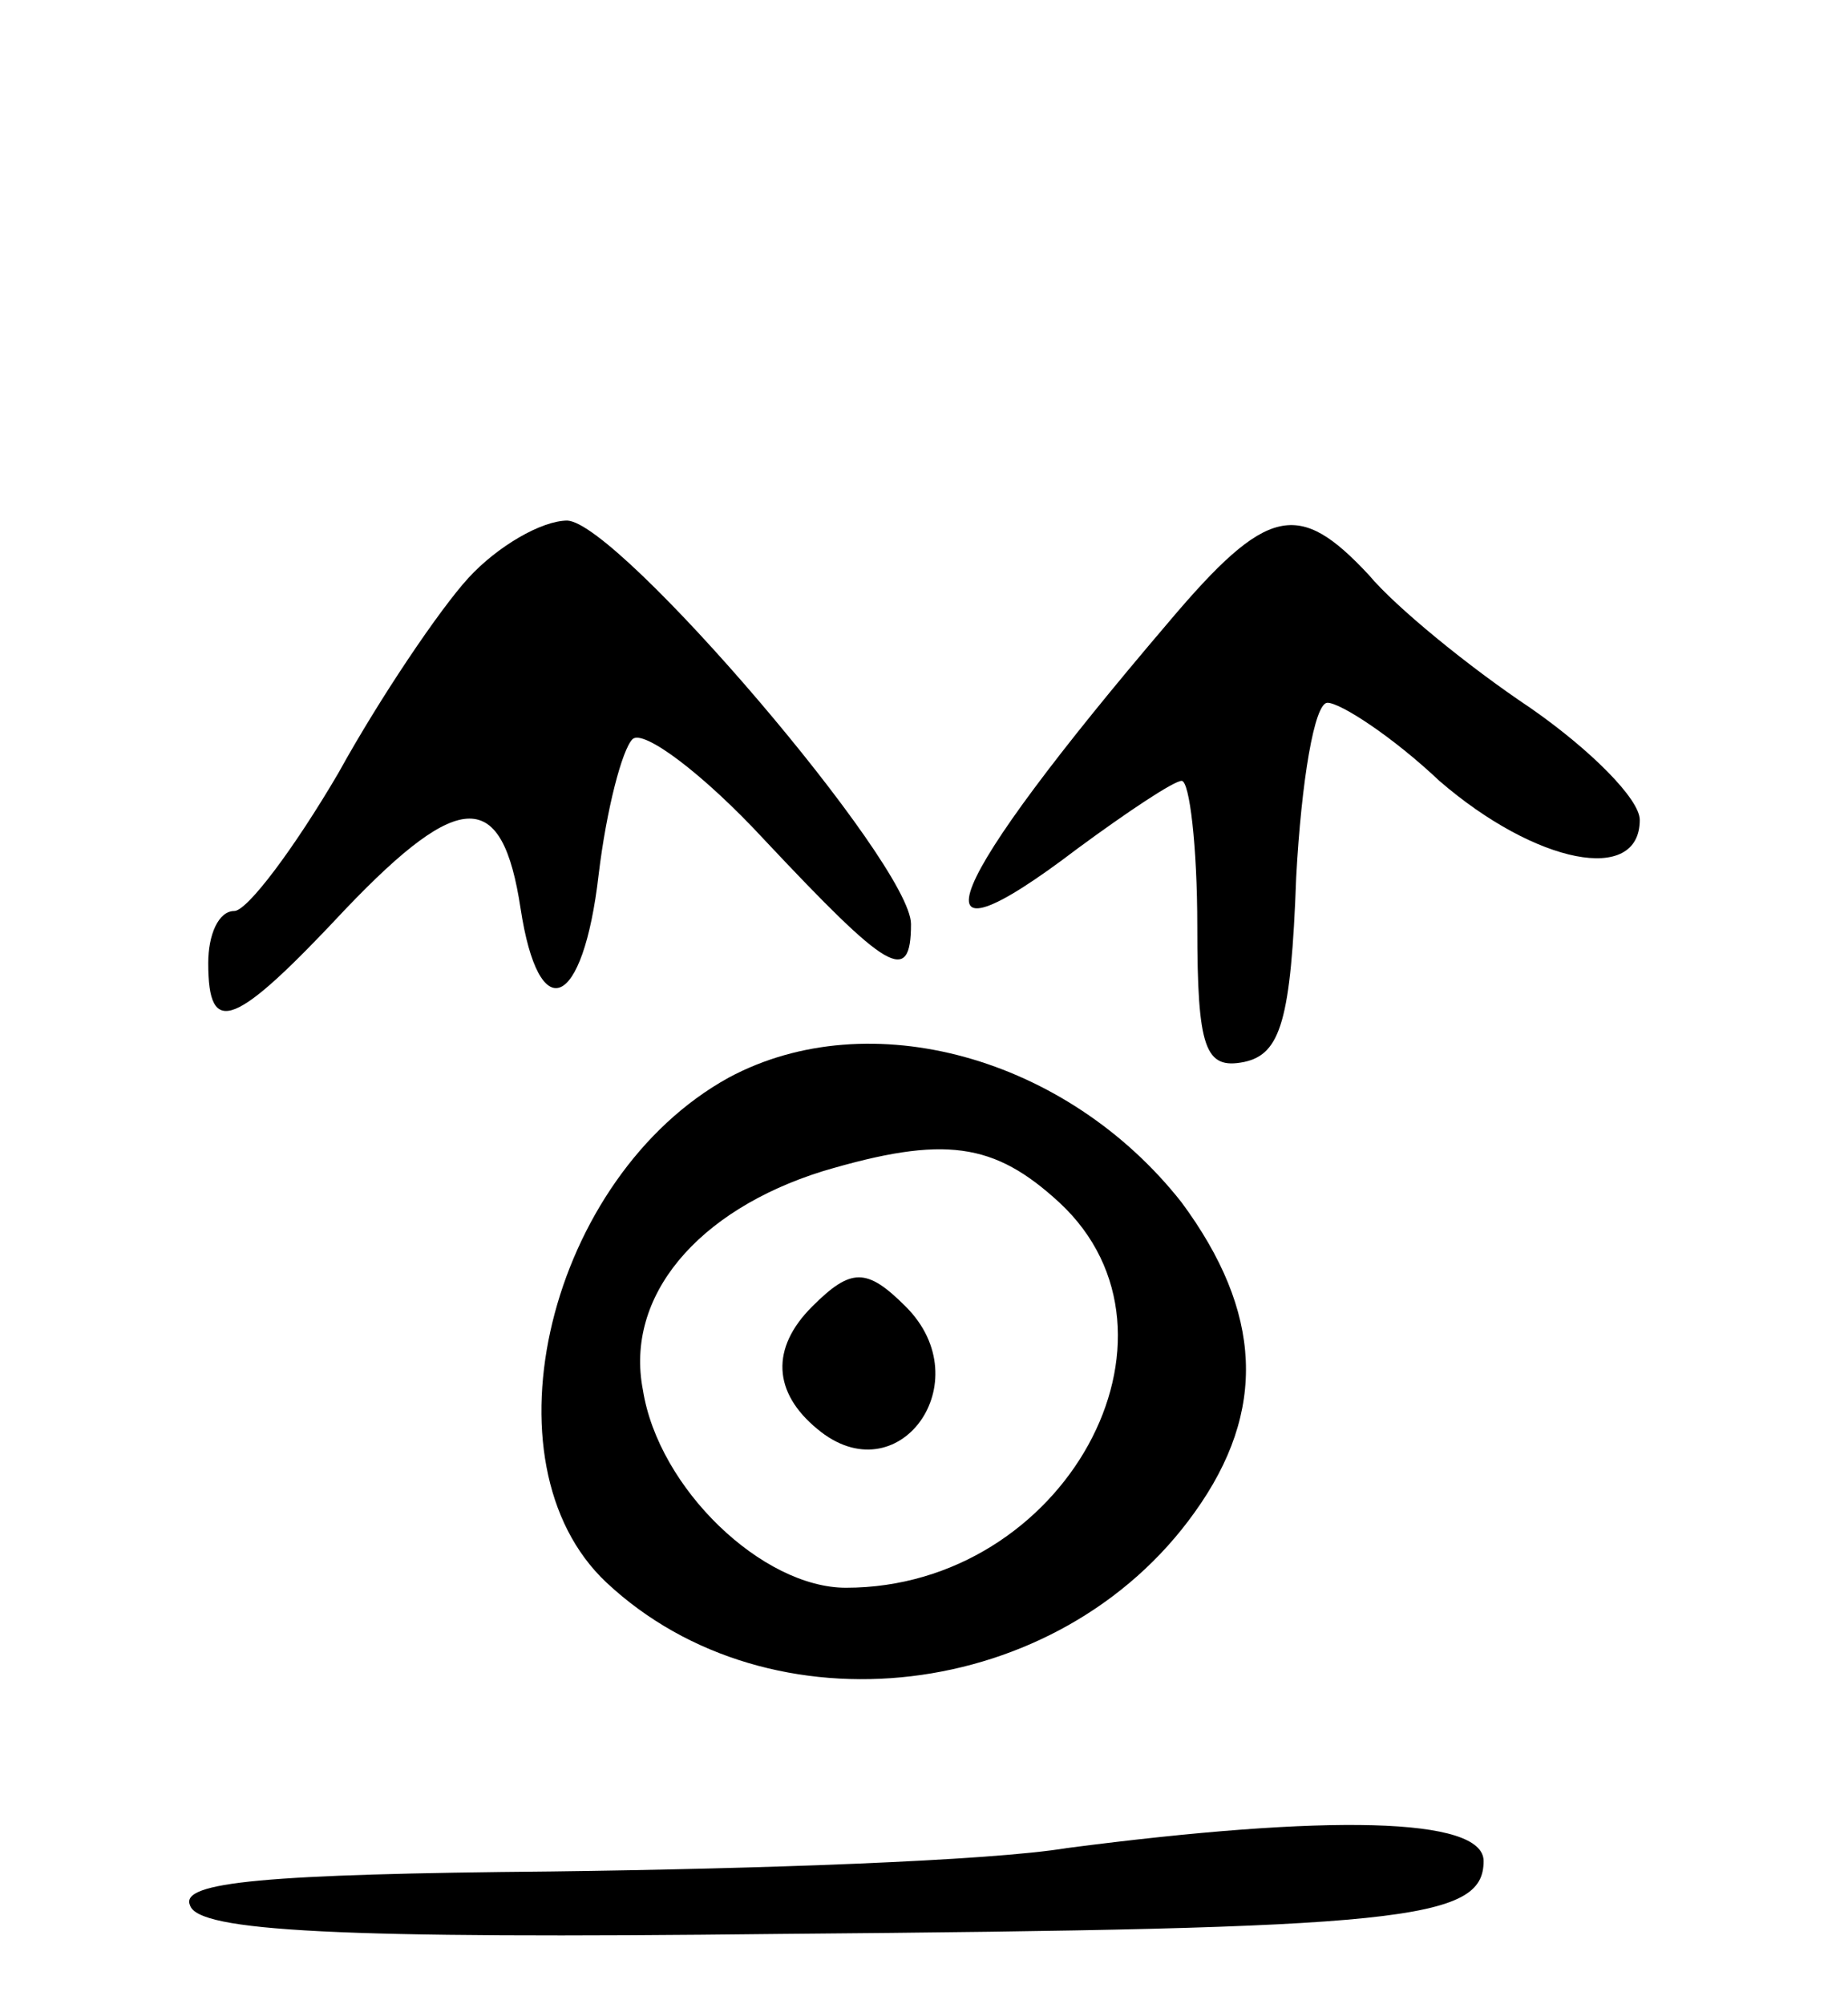 <svg version="1.0" xmlns="http://www.w3.org/2000/svg"
 width="71pt" height="77pt" viewBox="0 0 71 77"
 preserveAspectRatio="xMidYMid meet">
<g transform="translate(0,77) scale(0.1,-0.1)"
fill="#000000" stroke="none">
<path d="M180 548 c-11 -12 -34 -46 -50 -75 -17 -29 -35 -53 -40 -53 -6 0 -10
-9 -10 -20 0 -29 10 -25 53 21 44 46 60 46 67 0 7 -46 24 -39 30 13 3 25 9 48
13 52 4 4 27 -13 51 -39 47 -50 56 -56 56 -32 0 23 -112 154 -132 155 -10 0
-27 -10 -38 -22z"/>
<path d="M449 531 c-87 -102 -102 -138 -35 -87 19 14 37 26 40 26 3 0 6 -25 6
-56 0 -47 3 -55 18 -52 14 3 18 16 20 71 2 37 7 67 12 67 5 0 25 -13 43 -30
37 -32 77 -40 77 -15 0 8 -19 27 -42 43 -24 16 -52 39 -62 51 -27 29 -39 27
-77 -18z"/>
<path d="M280 356 c-69 -38 -96 -148 -47 -194 63 -59 174 -46 226 27 28 39 26
77 -5 119 -44 56 -120 77 -174 48z m127 -48 c55 -51 2 -148 -82 -148 -32 0
-72 38 -78 76 -7 36 21 69 69 84 47 14 66 11 91 -12z"/>
<path d="M312 268 c-16 -16 -15 -33 2 -47 31 -26 63 18 34 47 -15 15 -21 15
-36 0z"/>
<path d="M410 60 c-30 -5 -119 -8 -198 -9 -110 -1 -143 -4 -139 -13 3 -10 56
-13 227 -11 239 2 270 5 270 28 0 17 -60 18 -160 5z"/>
</g>
</svg>
